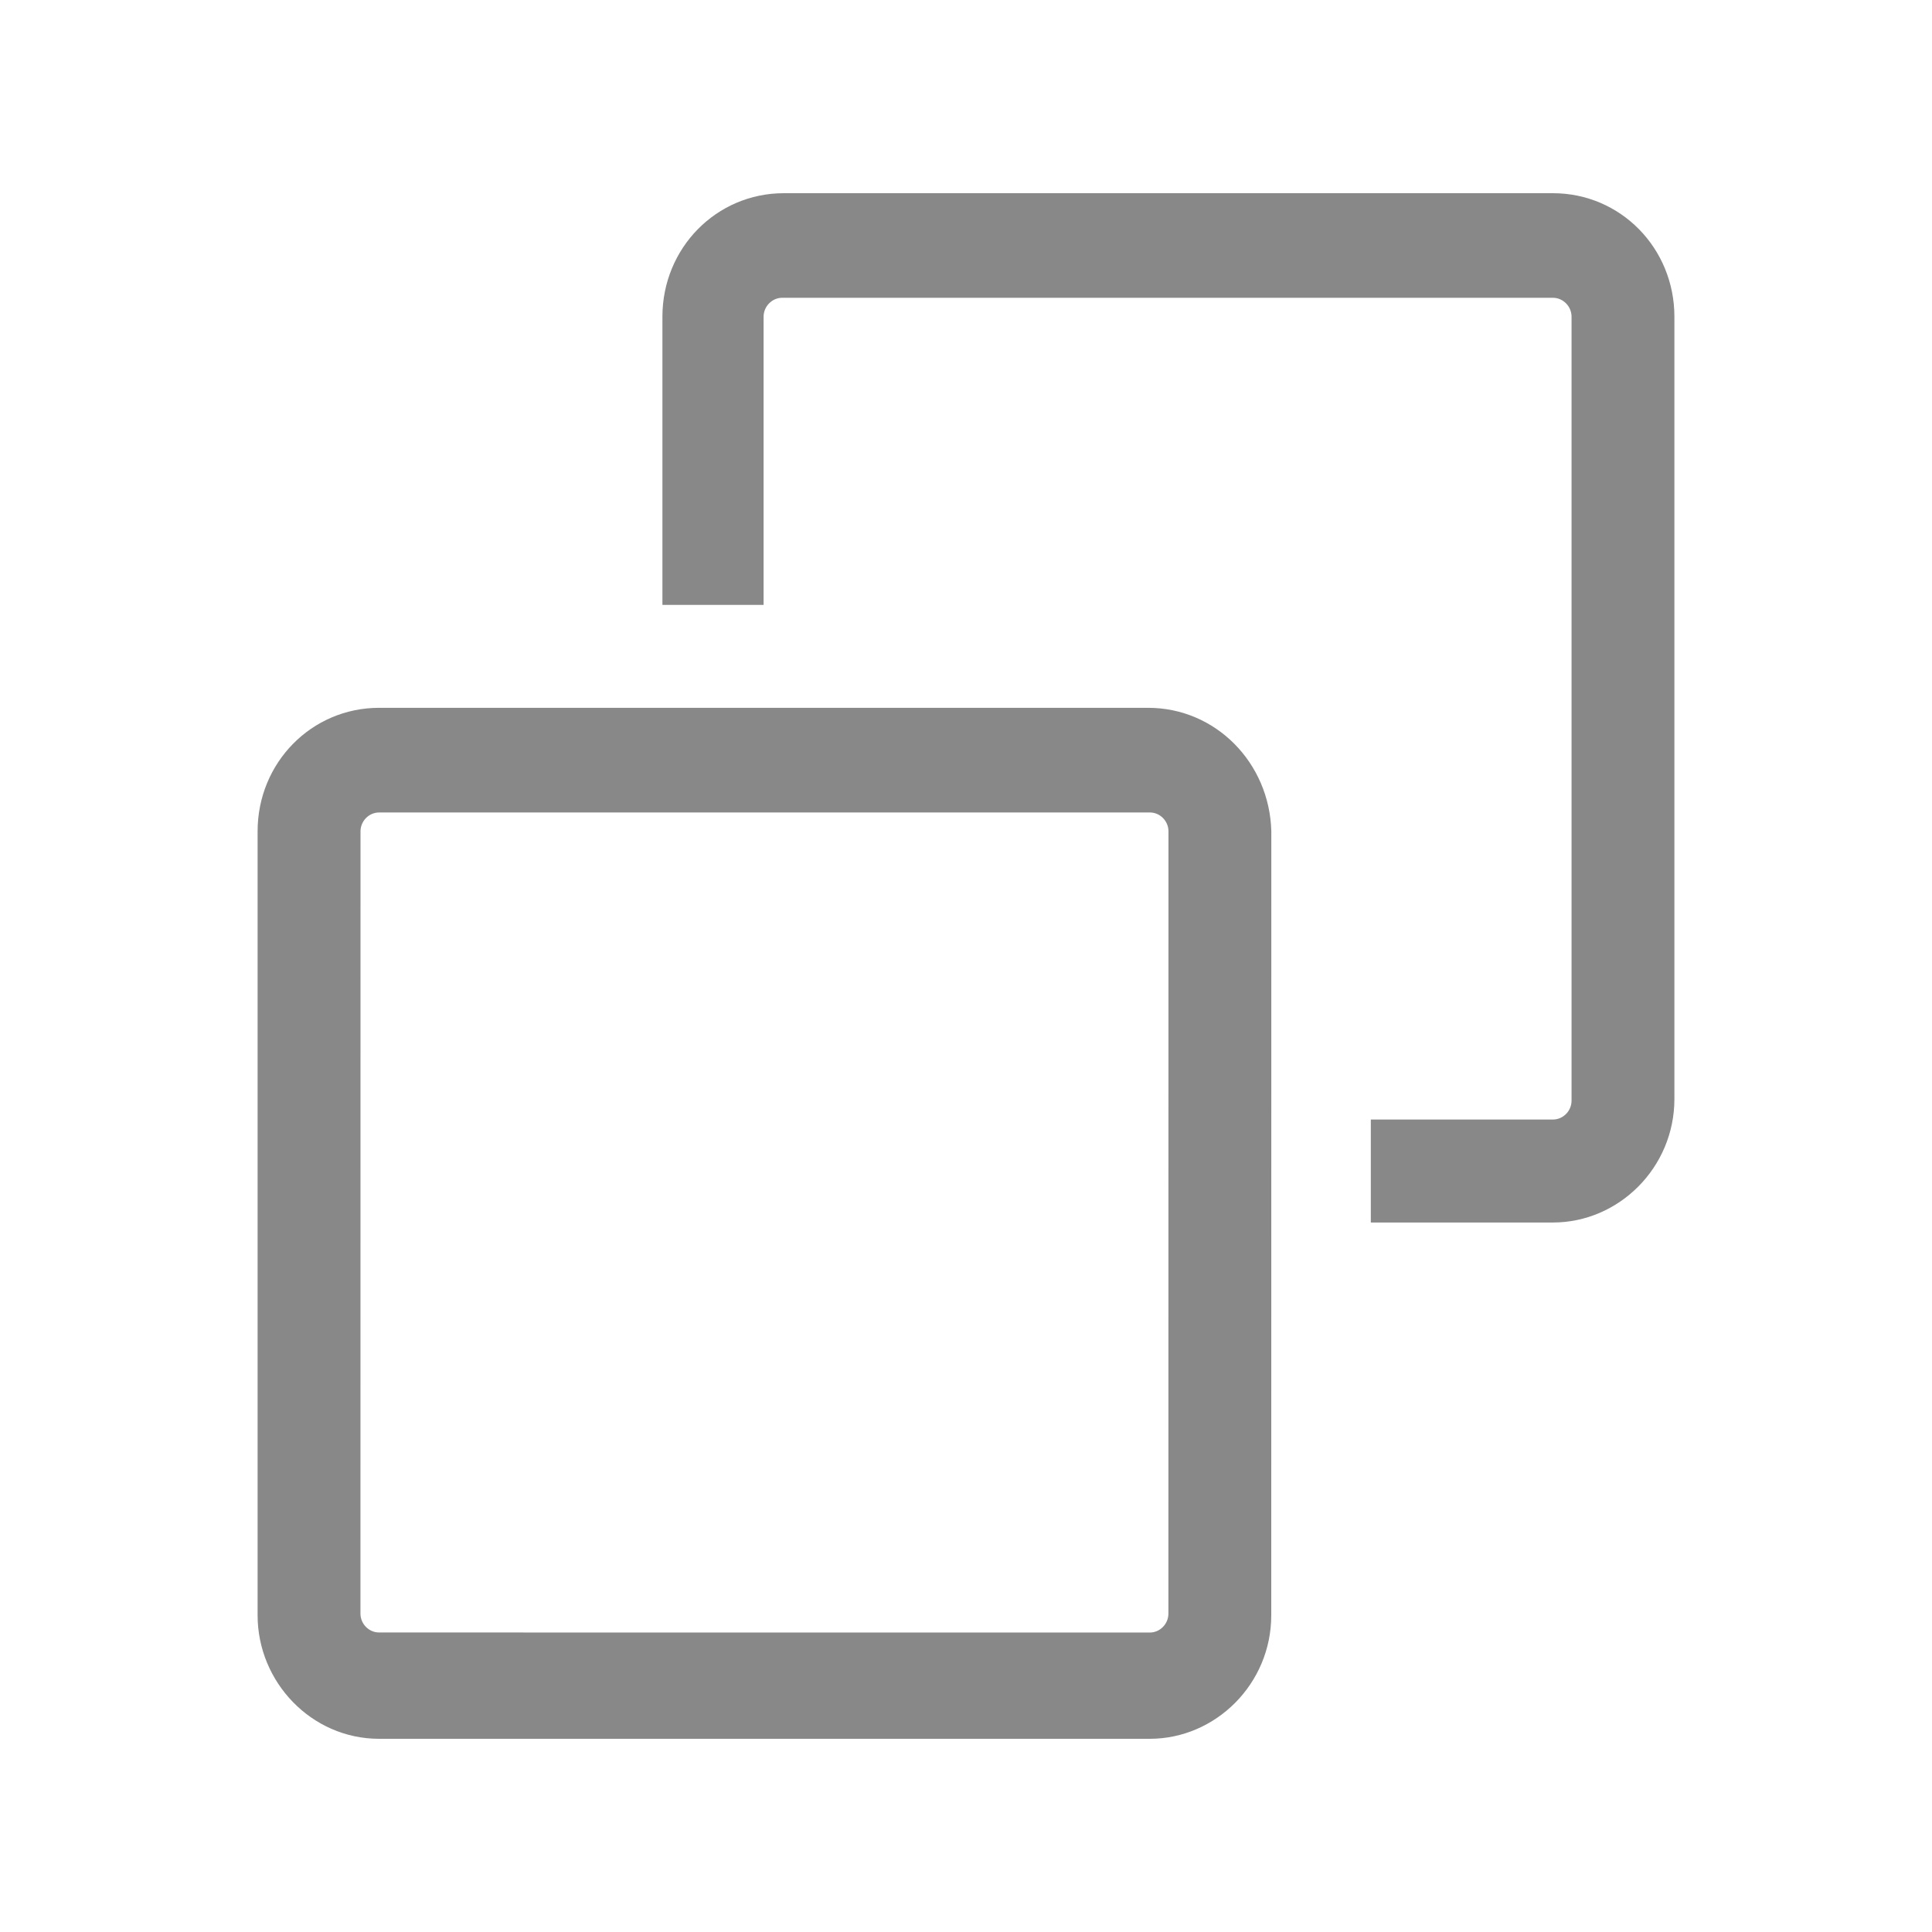 <?xml version="1.0" encoding="UTF-8"?>
<svg width="30px" height="30px" viewBox="0 0 30 30" version="1.1" xmlns="http://www.w3.org/2000/svg" xmlns:xlink="http://www.w3.org/1999/xlink">
    <title>Icon/copy</title>
    <g id="Icon/copy" stroke="none" stroke-width="1" fill="none" fill-rule="evenodd">
        <path d="M17.829,10.991 C18.876,10.991 19.714,11.844 19.741,12.909 L19.74,25.082 C19.74,26.148 18.875,27 17.854,27 L5.886,27 C4.838,27 4,26.121 4,25.082 L4,12.909 C4,11.844 4.838,10.991 5.886,10.991 Z M17.856,12.616 L5.887,12.616 C5.729,12.616 5.598,12.749 5.598,12.909 L5.597,25.055 C5.597,25.216 5.728,25.349 5.886,25.349 L17.854,25.35 C18.012,25.35 18.143,25.217 18.143,25.056 L18.144,12.909 C18.144,12.749 18.013,12.616 17.856,12.616 Z M24.114,3 C25.162,3 26,3.852 26,4.918 L26,17.065 C26,18.131 25.136,18.983 24.114,18.983 L21.286,18.983 L21.286,17.384 L24.114,17.384 C24.272,17.384 24.403,17.251 24.403,17.091 L24.403,4.918 C24.403,4.758 24.272,4.624 24.114,4.624 L12.146,4.624 C11.988,4.624 11.857,4.758 11.857,4.918 L11.857,9.393 L10.286,9.393 L10.286,4.918 C10.286,3.852 11.124,3 12.171,3 Z" id="Combined-Shape" fill="#888888"></path>
    </g>
</svg>